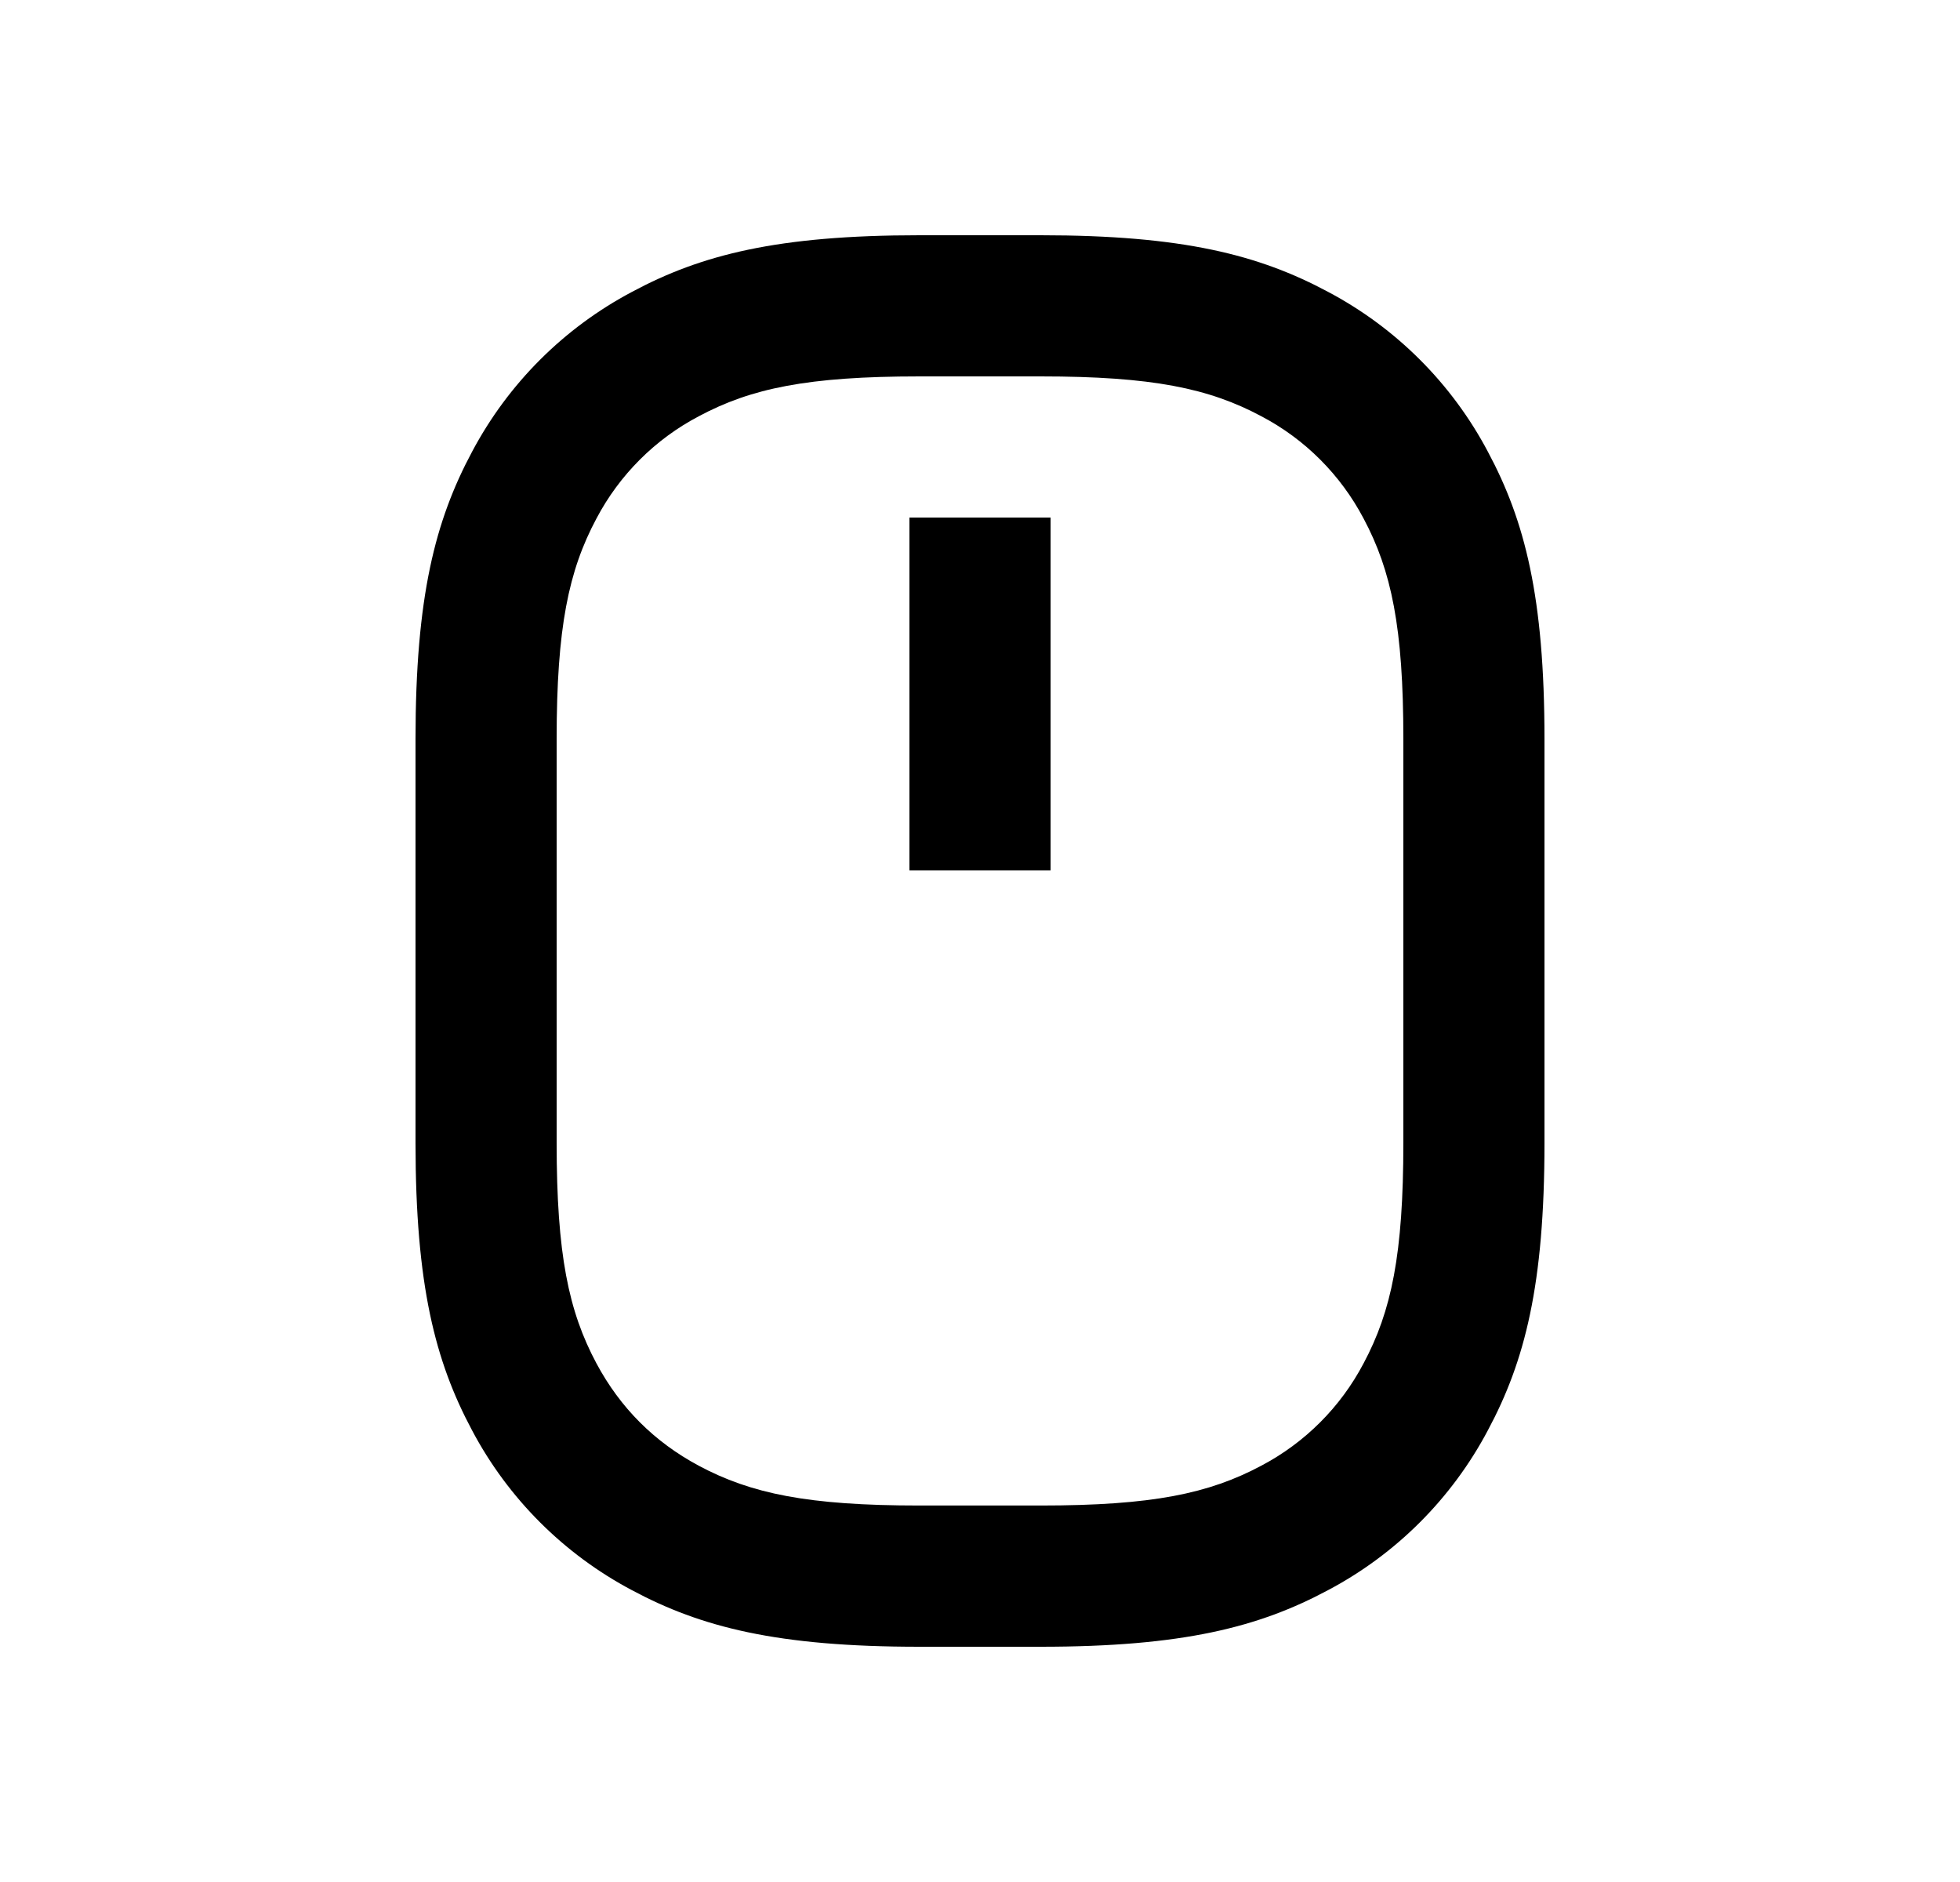 <svg width="25" height="24" viewBox="0 0 25 24" fill="none" xmlns="http://www.w3.org/2000/svg">
<path d="M11.727 4.8C10.303 4.8 9.579 4.952 8.912 5.309C8.356 5.601 7.901 6.056 7.608 6.612C7.252 7.278 7.1 8.003 7.1 9.426V14.572C7.1 15.996 7.252 16.721 7.608 17.387C7.912 17.954 8.345 18.387 8.912 18.691C9.578 19.047 10.303 19.199 11.727 19.199H13.273C14.697 19.199 15.421 19.047 16.088 18.691C16.645 18.398 17.099 17.944 17.392 17.387C17.748 16.721 17.9 15.996 17.9 14.572V9.426C17.9 8.002 17.748 7.278 17.392 6.611C17.099 6.055 16.645 5.6 16.088 5.308C15.422 4.952 14.697 4.8 13.274 4.8H11.726H11.727ZM11.727 3H13.273C15.086 3 16.058 3.25 16.938 3.721C17.808 4.181 18.519 4.892 18.979 5.762C19.45 6.642 19.7 7.614 19.7 9.427V14.573C19.7 16.386 19.45 17.358 18.979 18.238C18.519 19.108 17.808 19.819 16.938 20.279C16.058 20.75 15.086 21 13.273 21H11.726C9.913 21 8.941 20.75 8.061 20.279C7.192 19.819 6.48 19.108 6.02 18.238C5.55 17.358 5.3 16.386 5.3 14.573V9.426C5.3 7.613 5.55 6.641 6.021 5.761C6.482 4.892 7.193 4.181 8.063 3.721C8.942 3.25 9.914 3 11.727 3ZM11.6 6.6H13.4V11.1H11.6V6.6Z" fill="#0A0D14" style="fill:#0A0D14;fill:color(display-p3 0.039 0.051 0.078);fill-opacity:1;"/>
</svg>
